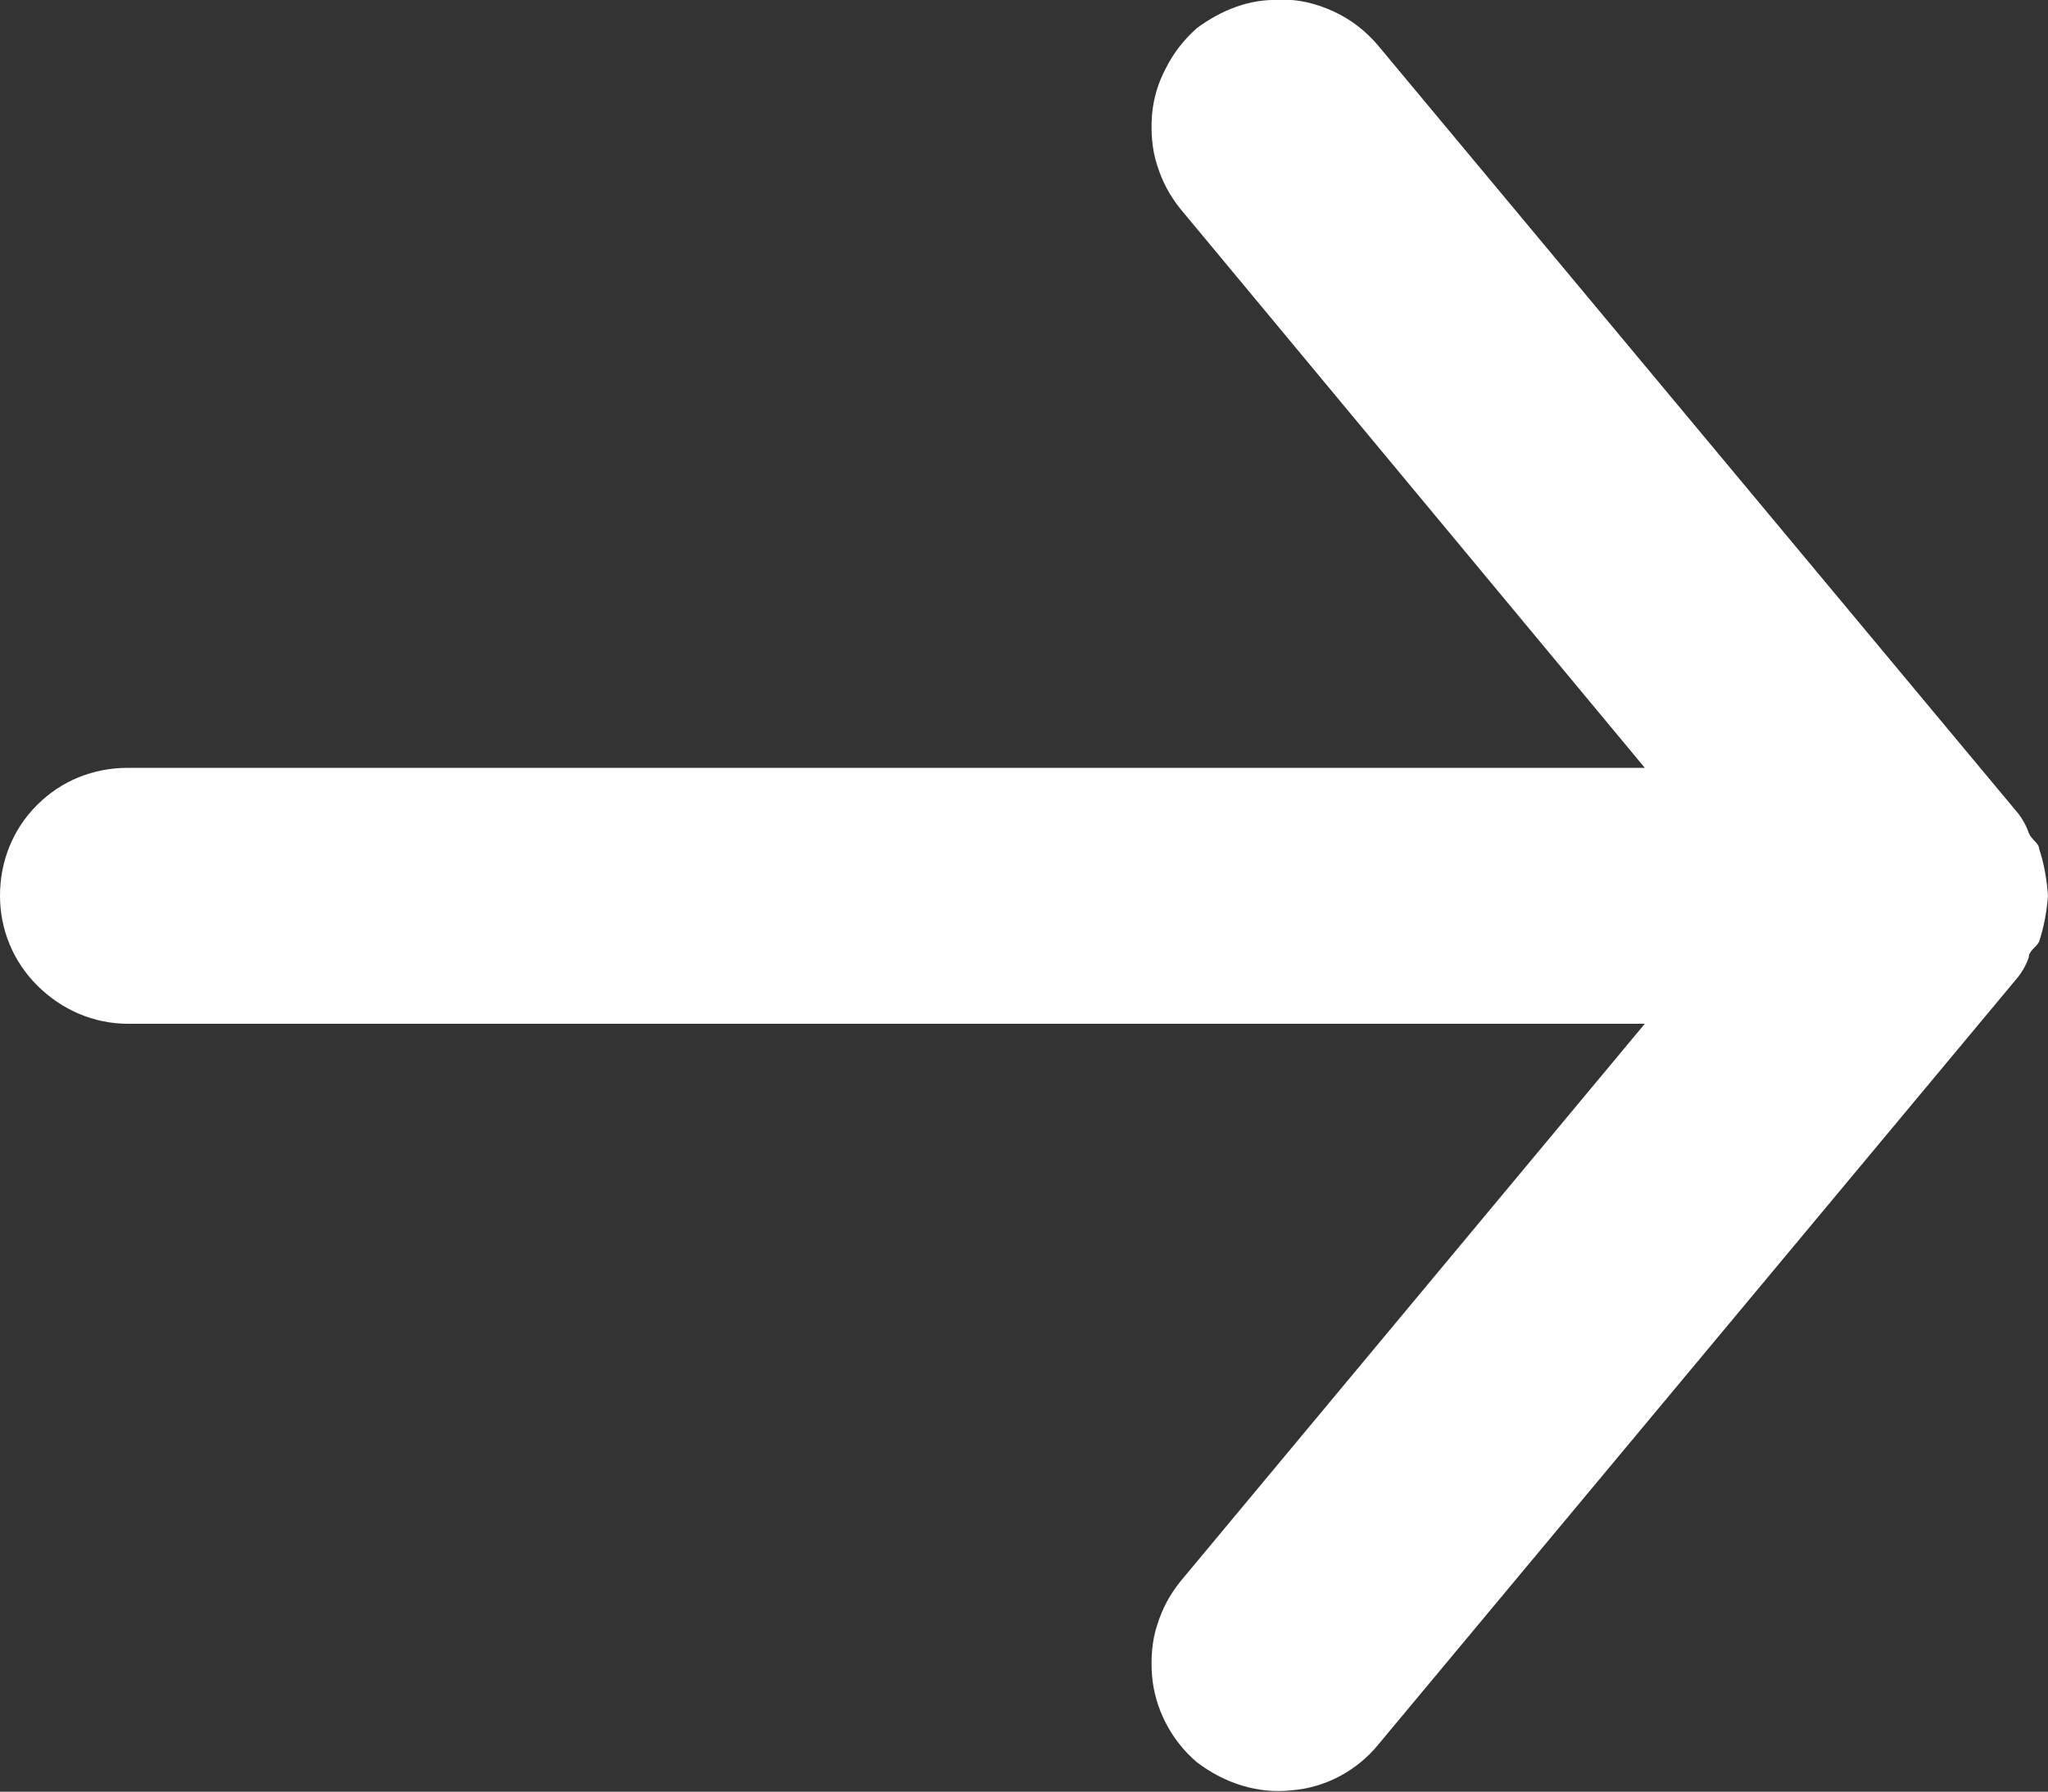 <svg width="16" height="14.001" viewBox="0 0 16 14.001" fill="none" xmlns="http://www.w3.org/2000/svg" xmlns:xlink="http://www.w3.org/1999/xlink">
	<rect x="0" y="0" width="16" height="14.001" fill="#333333" stroke="none"/>
	<desc>
			Created with Pixso.
	</desc>
	<defs/>
	<path id="arrow-forward" d="M1 8L12.85 8L9.22 12.36C9.14 12.46 9.08 12.57 9.04 12.7C9 12.82 8.99 12.96 9 13.09C9.02 13.35 9.15 13.6 9.35 13.77C9.56 13.93 9.82 14.02 10.09 13.99C10.35 13.97 10.6 13.84 10.77 13.63L15.77 7.63C15.8 7.59 15.83 7.54 15.85 7.48C15.85 7.43 15.91 7.4 15.93 7.36C15.97 7.24 15.99 7.12 16 7C15.99 6.87 15.97 6.75 15.93 6.63C15.93 6.59 15.87 6.56 15.85 6.51C15.83 6.45 15.8 6.4 15.77 6.36L10.77 0.36C10.67 0.24 10.55 0.15 10.42 0.09C10.29 0.03 10.14 -0.01 10 0C9.76 -0.01 9.54 0.08 9.35 0.22C9.25 0.31 9.17 0.41 9.11 0.53C9.05 0.64 9.01 0.77 9 0.9C8.99 1.03 9 1.17 9.04 1.29C9.08 1.42 9.14 1.53 9.22 1.63L12.85 6L1 6C0.73 6 0.48 6.1 0.29 6.29C0.1 6.48 0 6.73 0 7C0 7.26 0.1 7.51 0.29 7.7C0.48 7.89 0.73 8 1 8Z" fill="#FFFFFF" fill-opacity="1" fill-rule="nonzero"/>
</svg>
